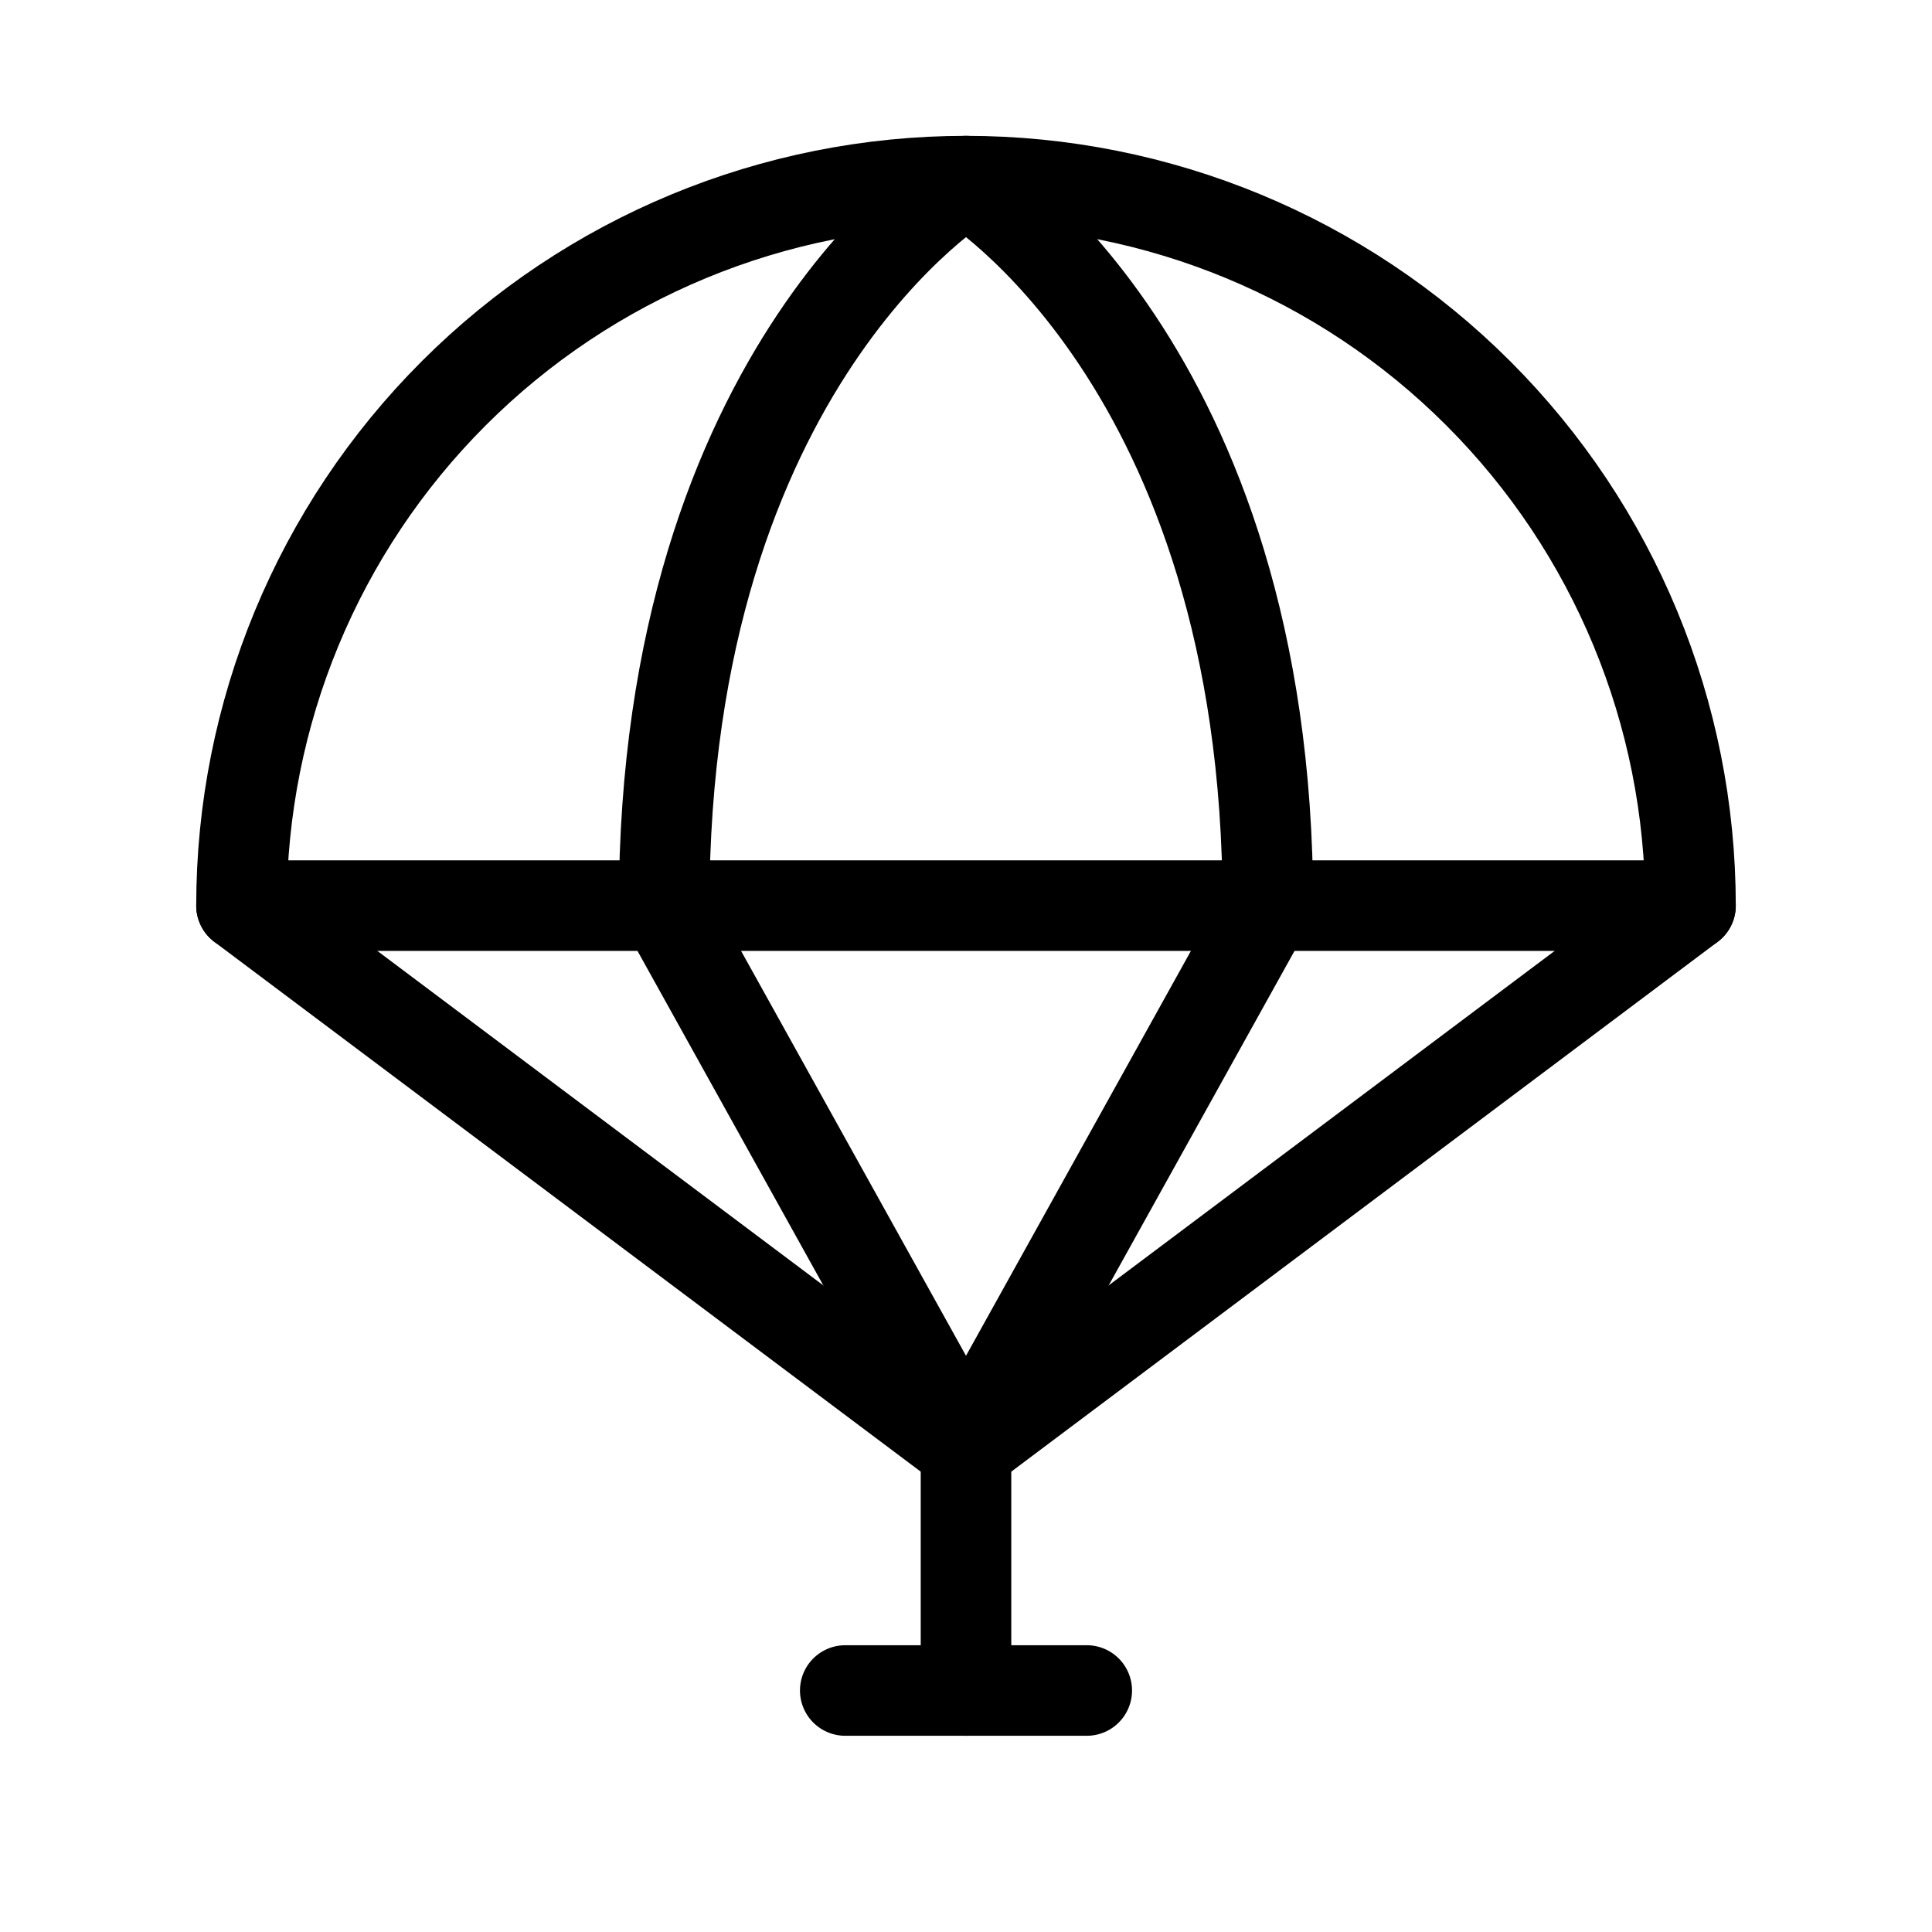 <svg width="32" height="32" viewBox="0 0 32 32" fill="none" xmlns="http://www.w3.org/2000/svg">
<path d="M28 15C28 11.817 26.736 8.765 24.485 6.515C22.235 4.264 19.183 3 16 3C12.817 3 9.765 4.264 7.515 6.515C5.264 8.765 4 11.817 4 15H28Z" stroke="black" stroke-width="1.5" stroke-linecap="round" stroke-linejoin="round"/>
<path d="M28 15L16 24L4 15" stroke="black" stroke-width="1.5" stroke-linecap="round" stroke-linejoin="round"/>
<path d="M16 24V28" stroke="black" stroke-width="1.5" stroke-linecap="round" stroke-linejoin="round"/>
<path d="M14 28H18" stroke="black" stroke-width="1.5" stroke-linecap="round" stroke-linejoin="round"/>
<path d="M16 24L11 15C11 6 16 3 16 3C16 3 21 6 21 15L16 24Z" stroke="black" stroke-width="1.5" stroke-linecap="round" stroke-linejoin="round"/>
</svg>
